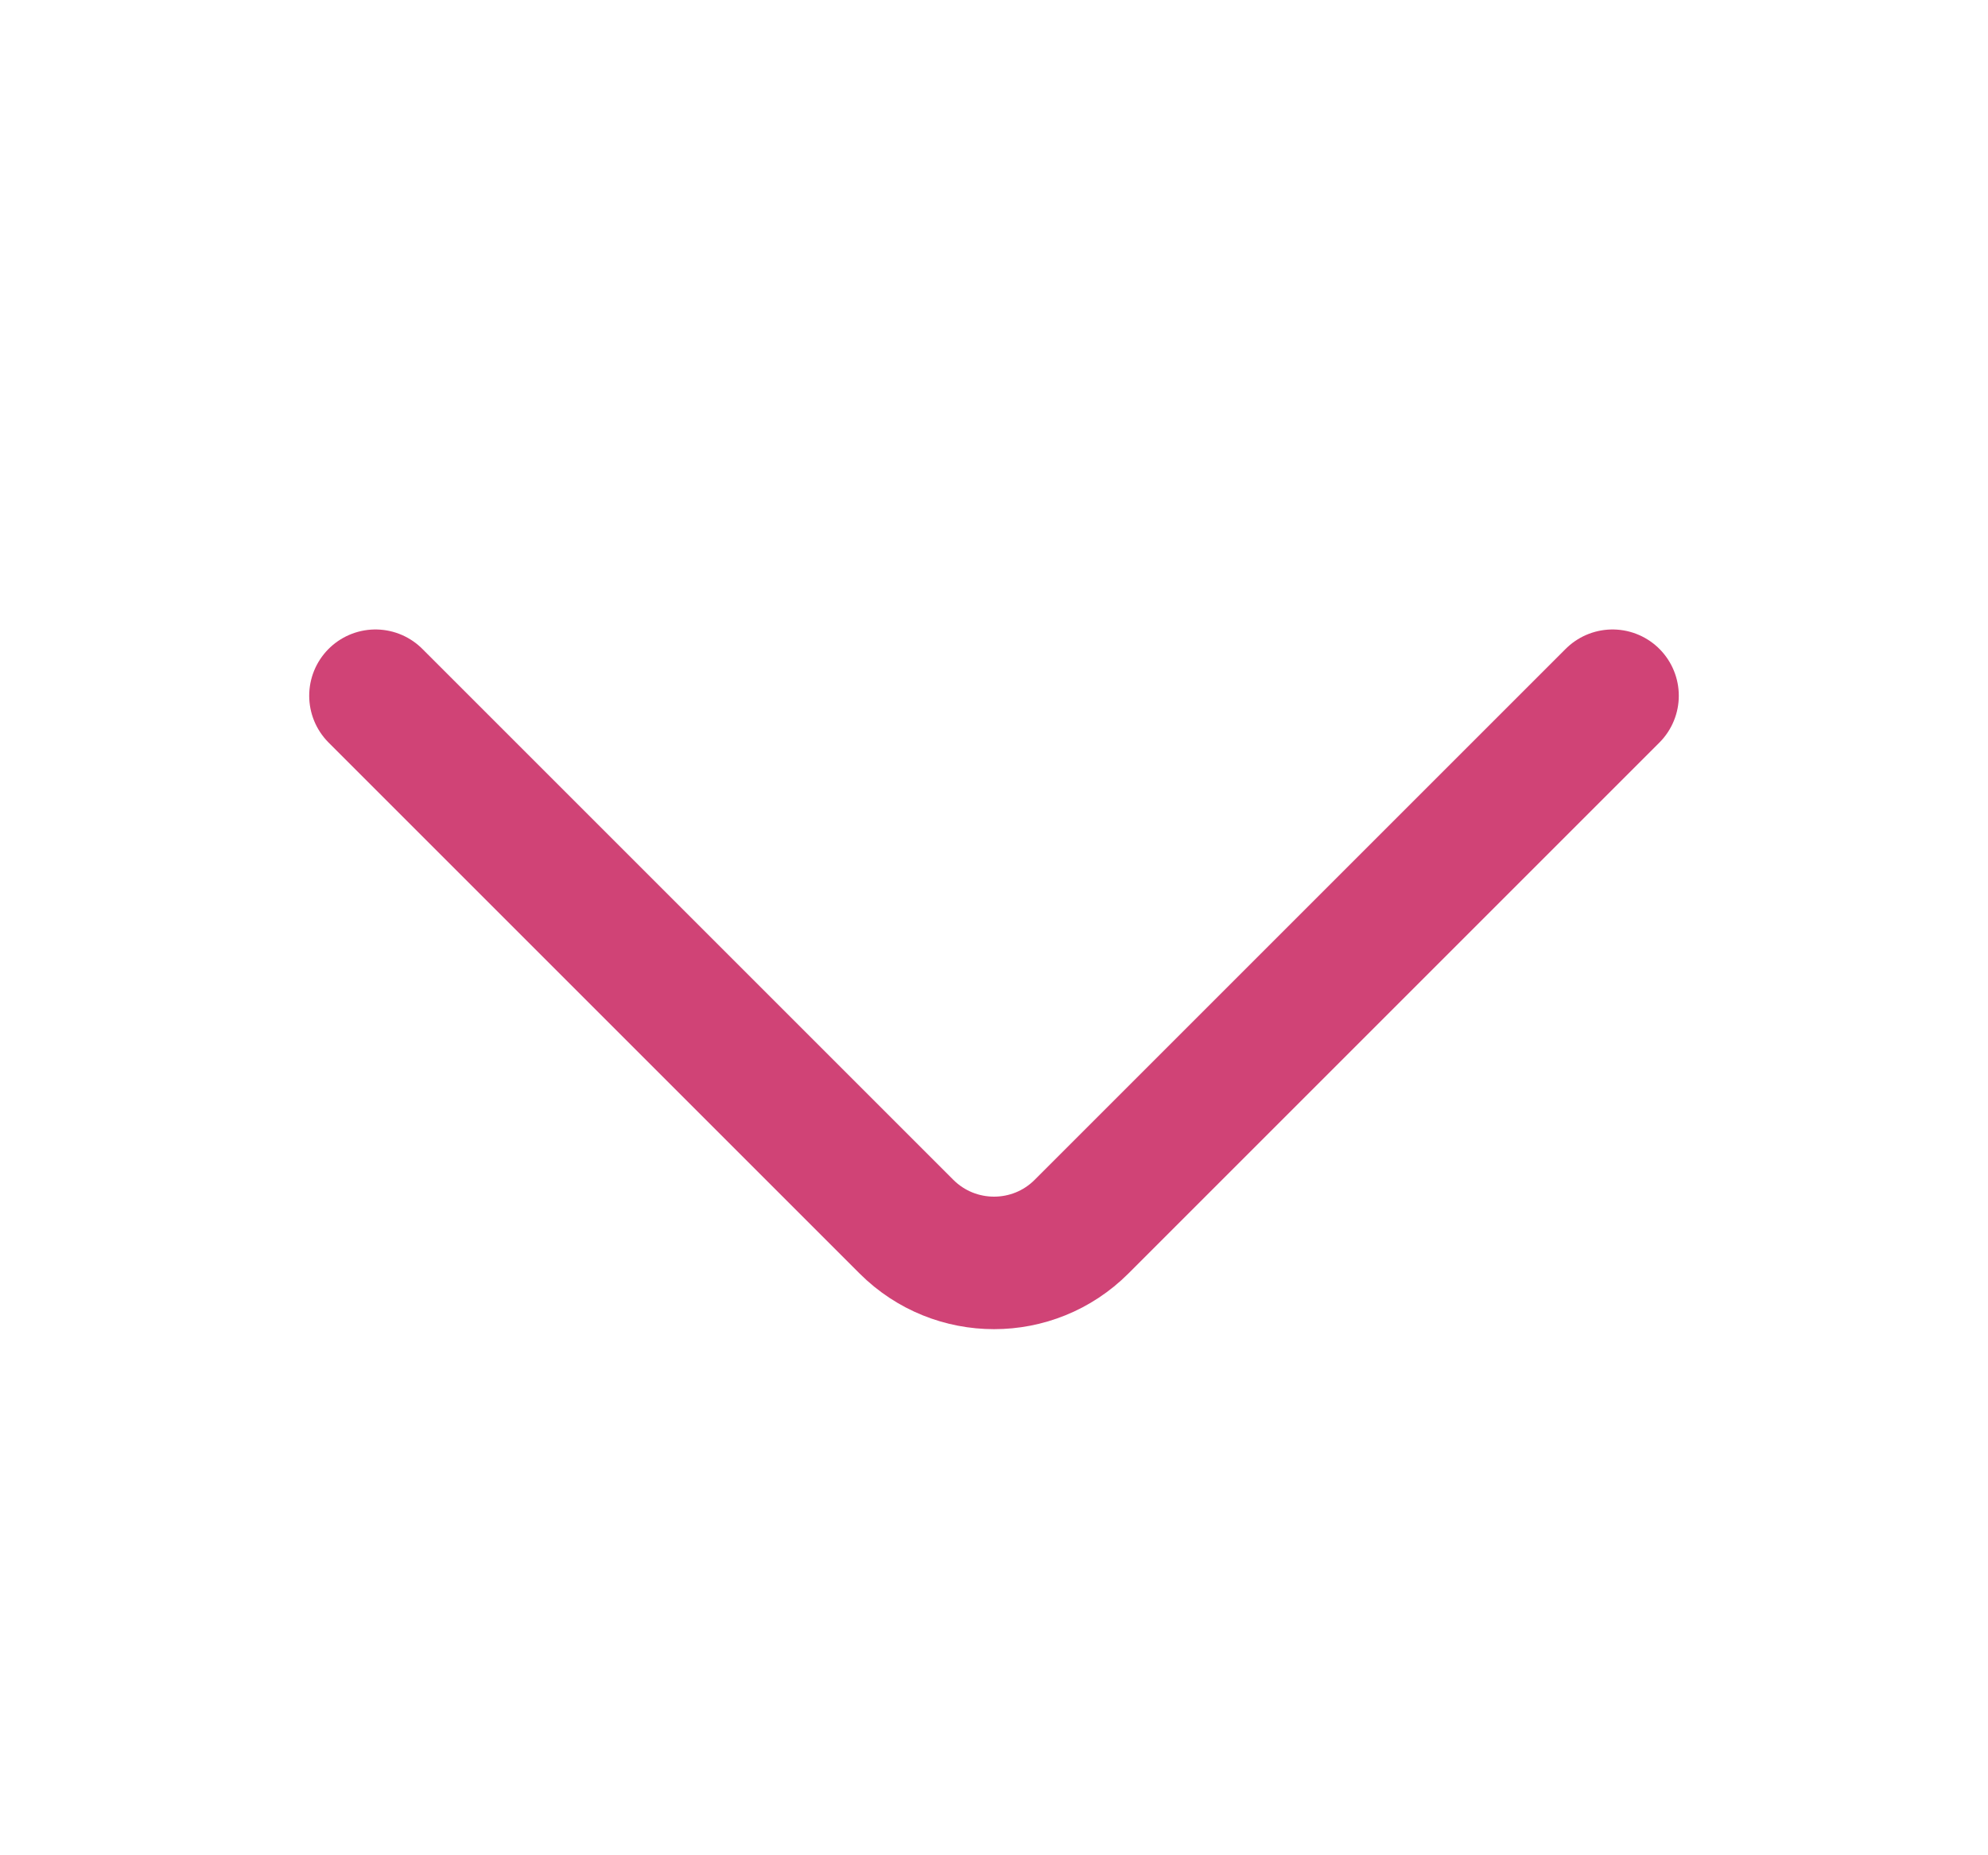 <svg width="15" height="14" viewBox="0 0 15 14" fill="none" xmlns="http://www.w3.org/2000/svg">
<path d="M12.167 5.25L8.16 9.257C7.796 9.621 7.205 9.621 6.84 9.257L2.833 5.25" stroke="#D04376" stroke-linecap="round"/>
</svg>
